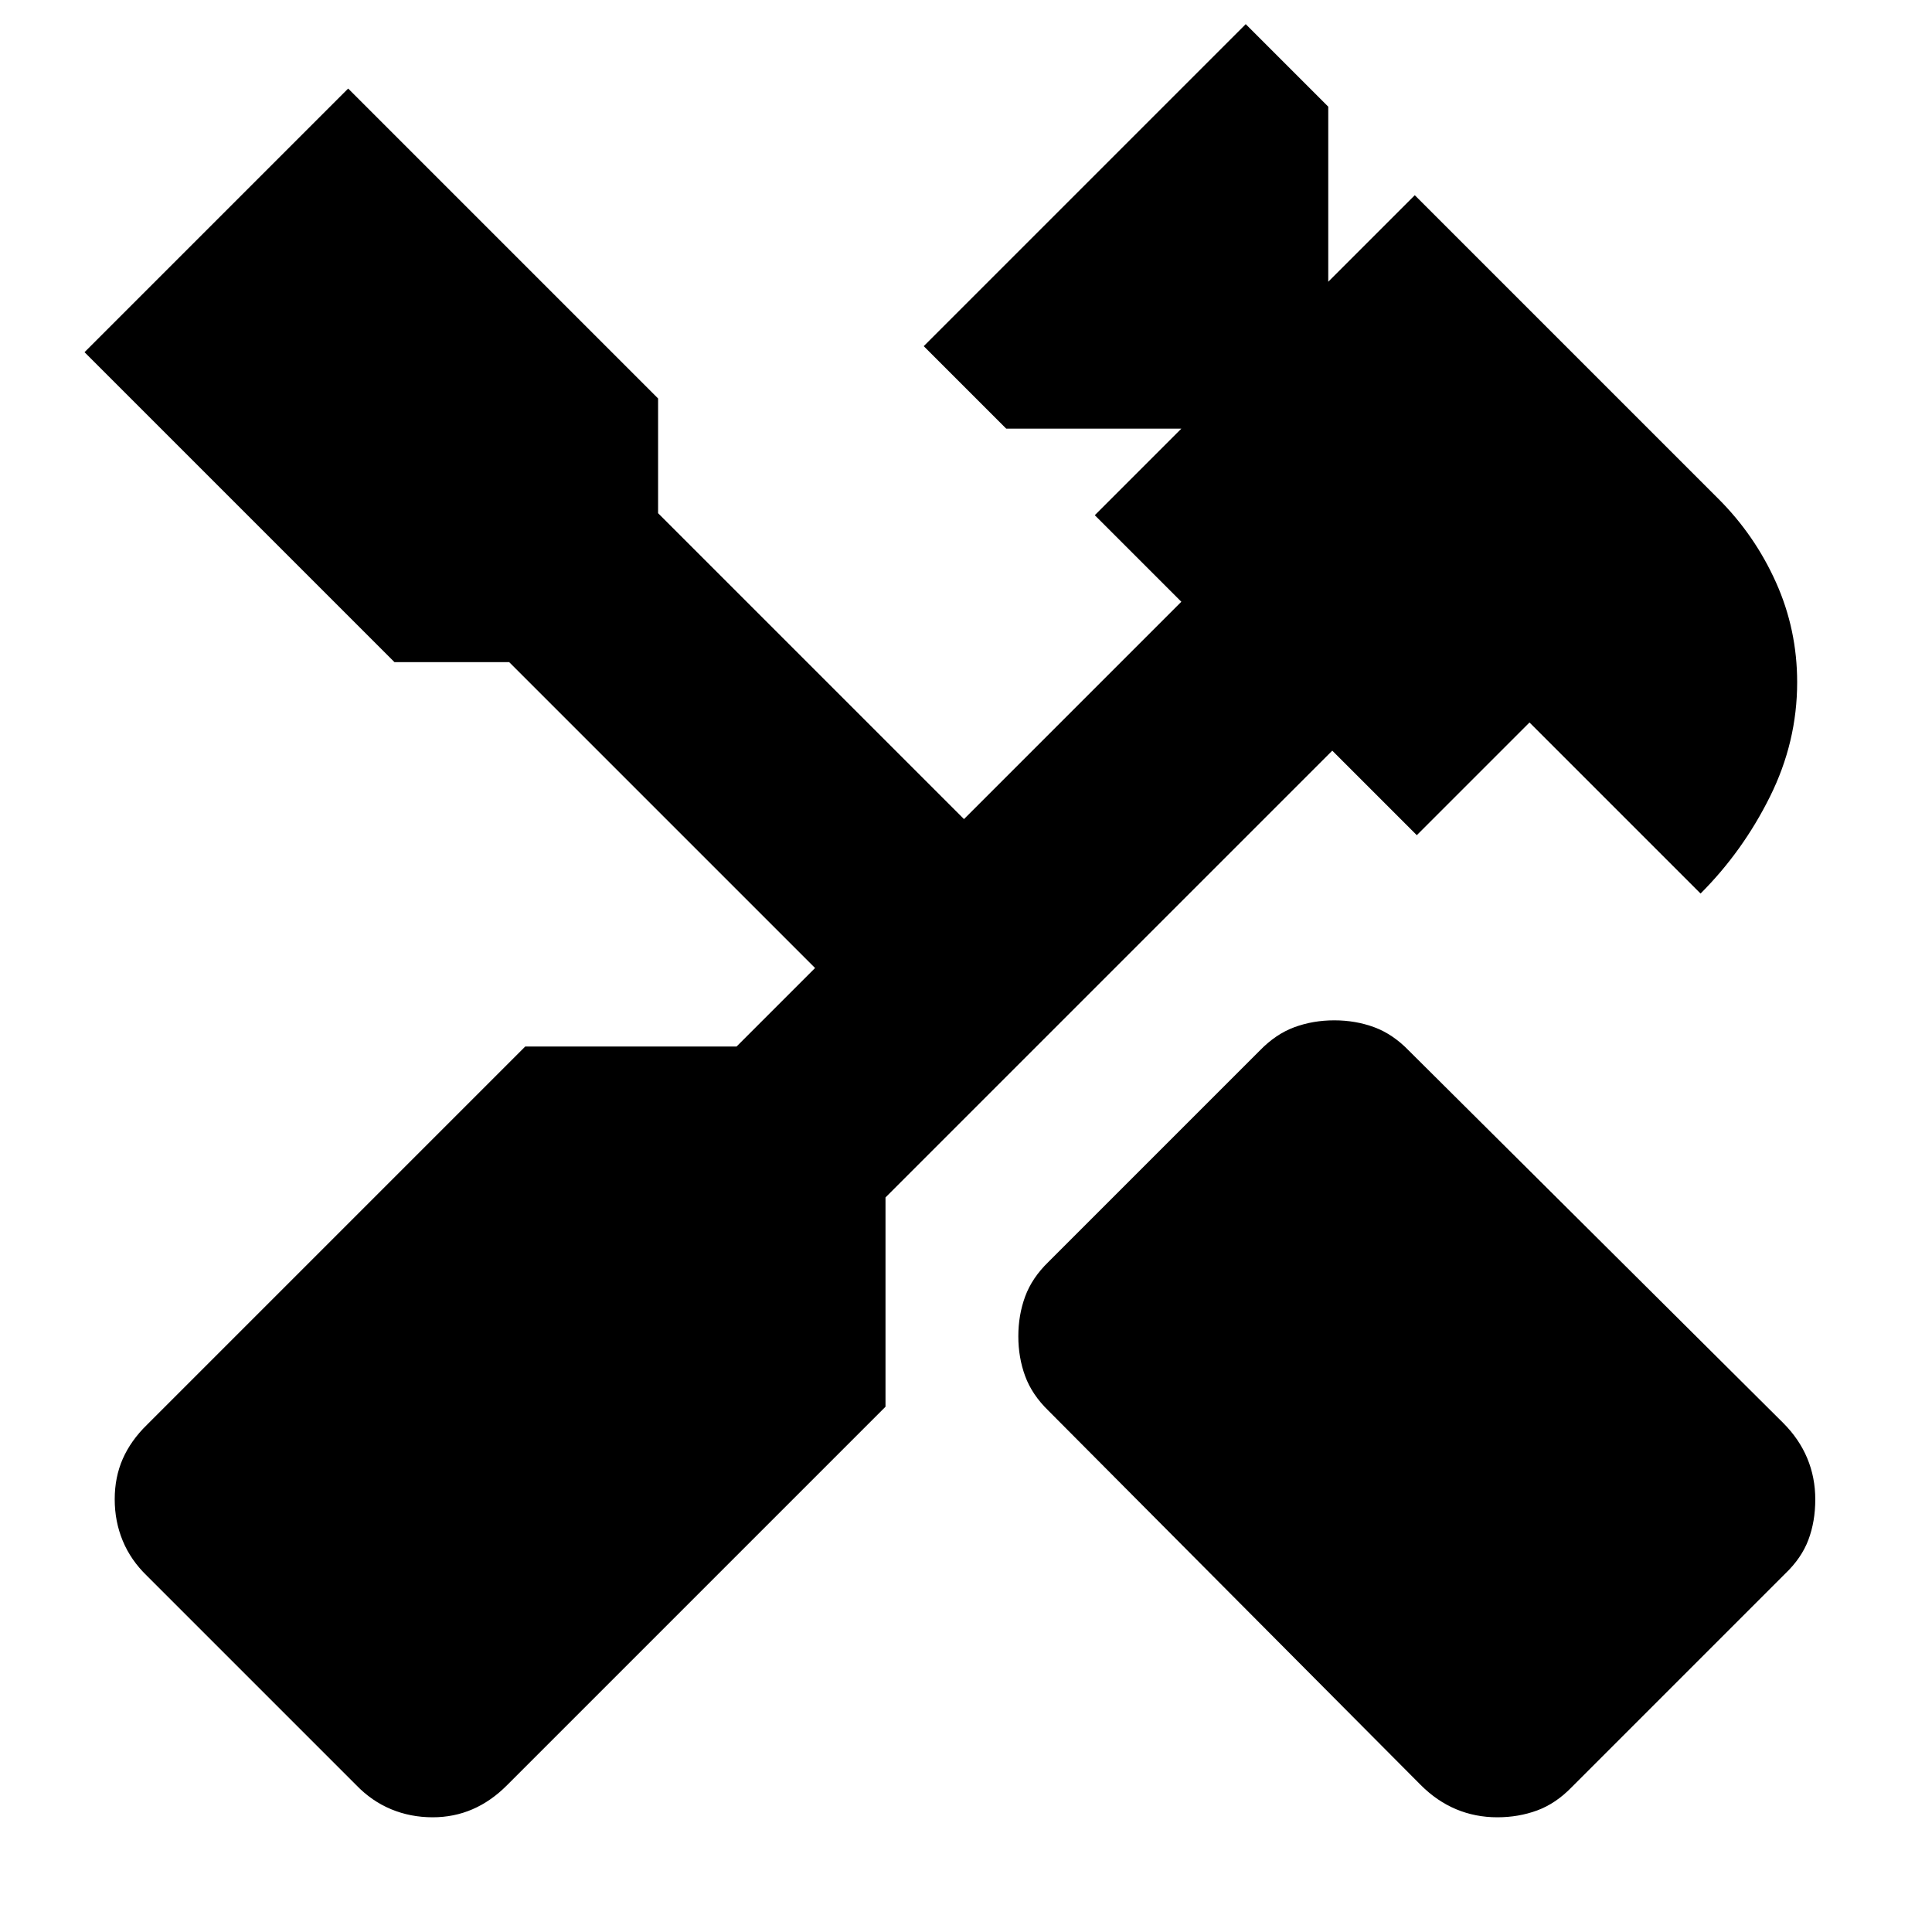<svg xmlns="http://www.w3.org/2000/svg" height="24" viewBox="0 -960 960 960" width="24"><path d="M744-57q-10.91 0-20.45-4Q714-65 706-73L521-259q-8.18-7.93-11.59-17.18T506-296q0-10.57 3.41-19.82T521-333l105-105q7.93-8.18 17.18-11.59T663-453q10.57 0 19.82 3.41T700-438l186 185q8 8 12 17.57 4 9.56 4 20.5 0 10.93-3.41 20.03-3.41 9.1-11.59 16.9L781-72q-7.93 8.18-17.18 11.59T744-57Zm-529 0q-11 0-20.64-4-9.65-4-17.36-12L73-177q-8-7.71-12-17.36Q57-204 57-215t4-20.1q4-9.1 12-16.9l188-188h105l39-39-152-152h-57L42-785l131-131 154 154v57l152 152 108-108-43-43 43-43h-87l-41-41 160-160 41 41v87l43-43 150.93 150.93Q872-694 882.5-670.57 893-647.15 893-621q0 29.65-13.5 56.82Q866-537 845-516l-85-85-56 56-42-42-222 222v104L252-73q-7.93 8-17.18 12T215-57Z"/></svg>